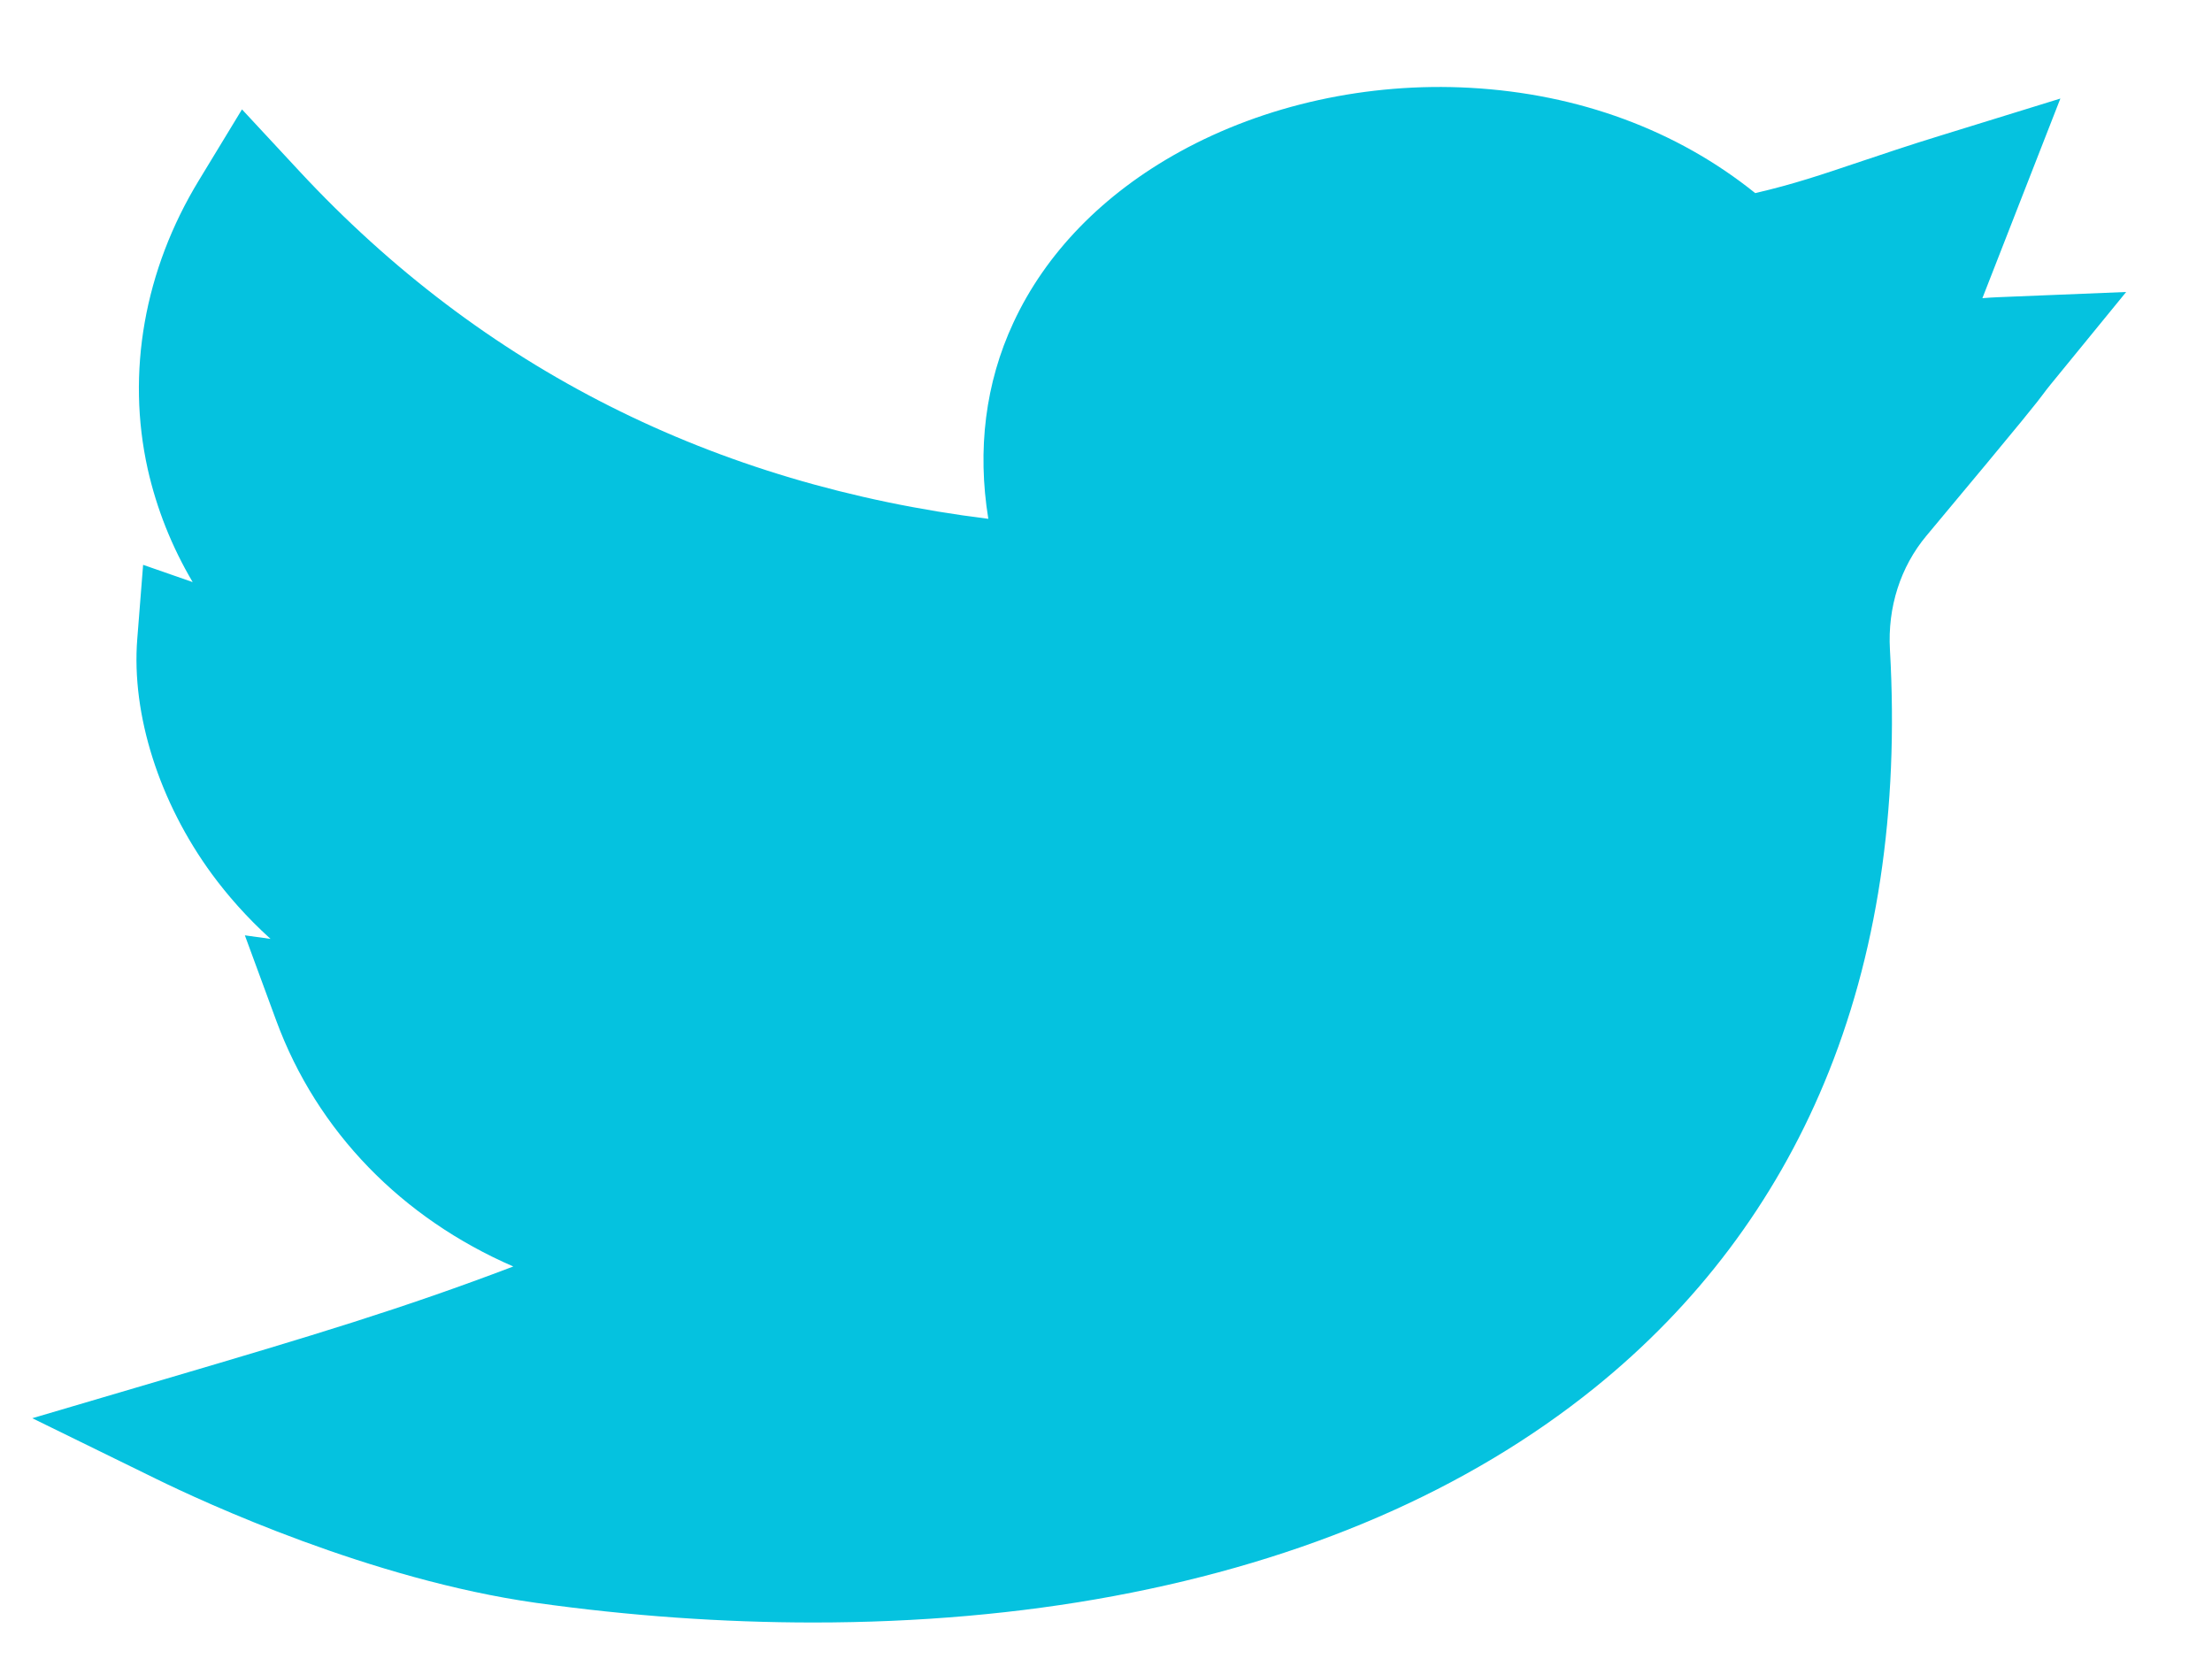 <svg width="20" height="15" viewBox="0 0 20 15" fill="none" xmlns="http://www.w3.org/2000/svg">
<path d="M7.354 14.67C6.536 14.67 5.693 14.611 4.845 14.492C3.352 14.281 1.841 13.582 1.413 13.372L0.292 12.823L1.506 12.465C2.833 12.074 3.641 11.831 4.641 11.451C3.64 11.017 2.868 10.236 2.497 9.226L2.214 8.457L2.446 8.489C2.226 8.29 2.053 8.089 1.918 7.906C1.44 7.255 1.187 6.46 1.241 5.778L1.294 5.107L1.742 5.263C1.553 4.943 1.417 4.601 1.336 4.243C1.141 3.37 1.304 2.442 1.798 1.631L2.188 0.989L2.71 1.551C4.362 3.328 6.453 4.382 8.936 4.691C8.834 4.065 8.91 3.46 9.162 2.919C9.454 2.288 9.975 1.753 10.667 1.372C11.436 0.948 12.368 0.743 13.292 0.794C14.273 0.848 15.163 1.177 15.87 1.746C16.215 1.666 16.469 1.58 16.813 1.464C17.02 1.395 17.254 1.315 17.548 1.225L18.629 0.891L17.924 2.696C17.971 2.692 18.018 2.689 18.069 2.687L19.224 2.64L18.541 3.476C18.502 3.524 18.492 3.538 18.478 3.557C18.423 3.631 18.355 3.723 17.418 4.844C17.183 5.125 17.066 5.491 17.088 5.874C17.171 7.331 16.971 8.649 16.494 9.791C16.043 10.872 15.345 11.8 14.418 12.548C13.271 13.473 11.808 14.107 10.07 14.431C9.217 14.59 8.302 14.67 7.354 14.67Z" fill="rgba(5, 194, 223, 1)"/>
</svg>
